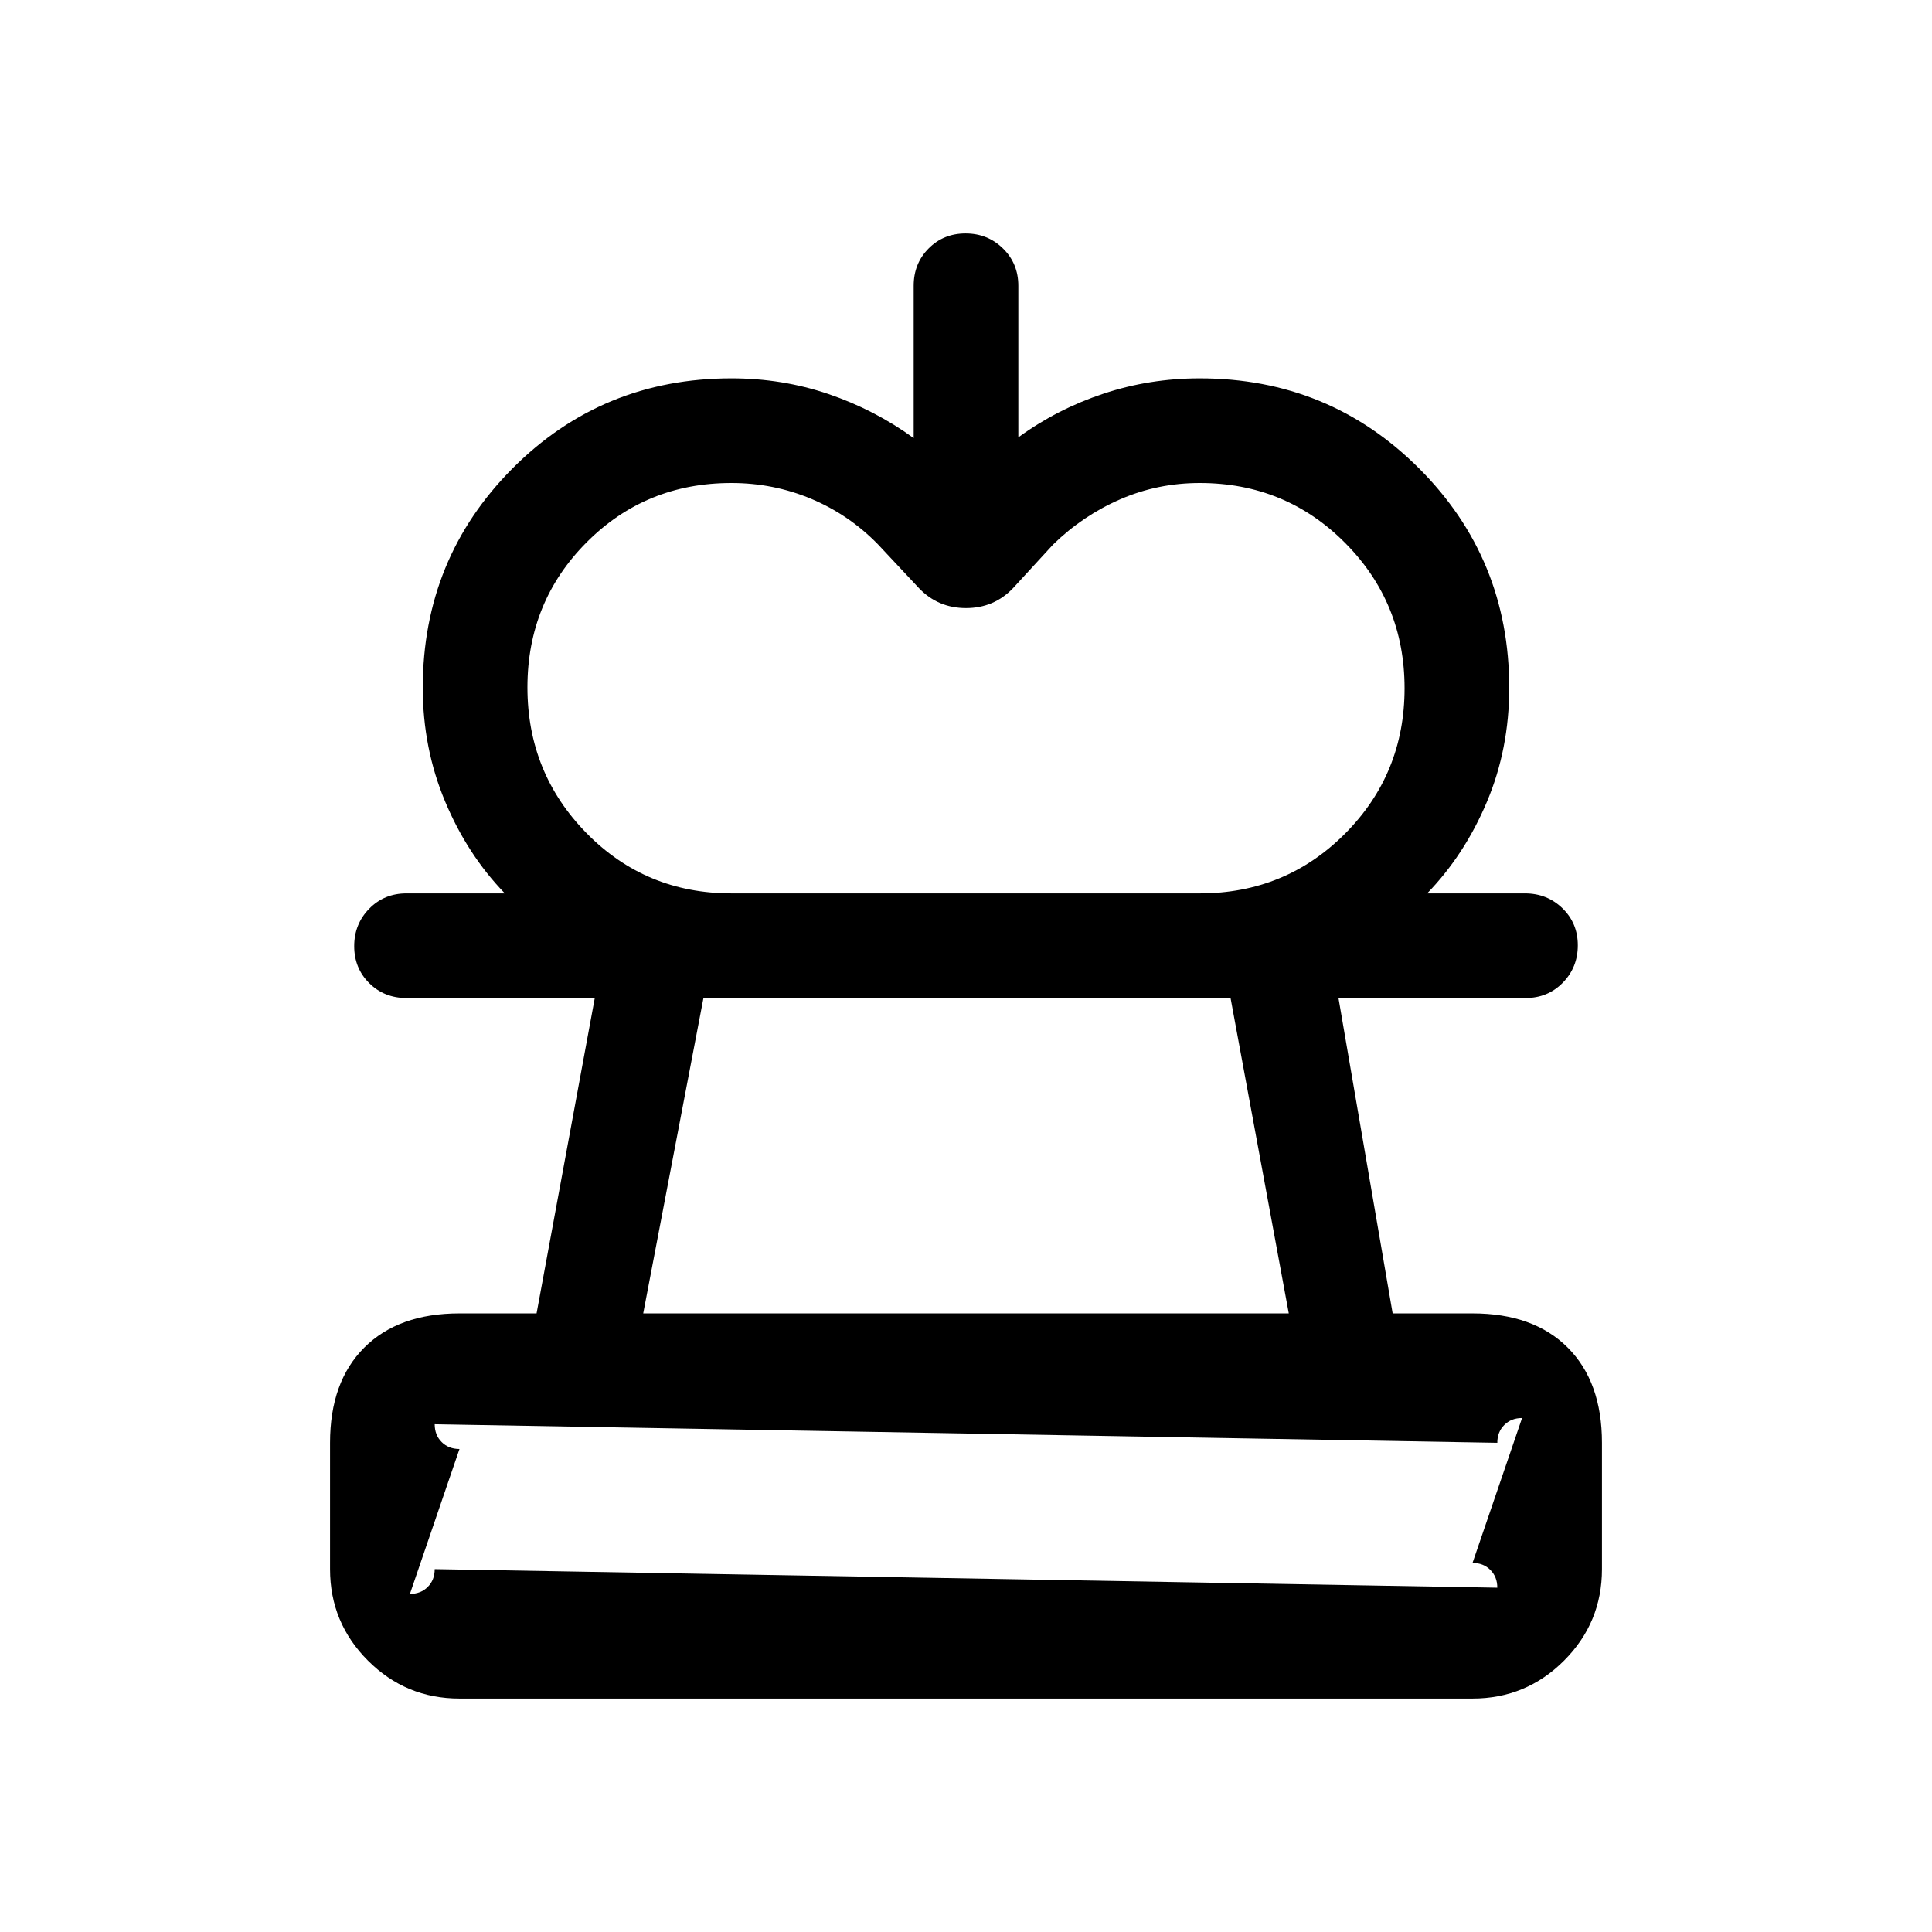 <svg xmlns="http://www.w3.org/2000/svg" height="20" viewBox="0 -960 960 960" width="20"><path d="M363.46-516.08H250.85q-18.62-19.23-29.69-45.7-11.08-26.48-11.08-56.45 0-64.23 44.57-109Q299.23-772 363.46-772q25.31 0 48.23 7.81 22.93 7.81 42.31 21.88V-818q0-11.07 7.41-18.53 7.4-7.47 18.38-7.47 10.98 0 18.59 7.47Q506-829.07 506-818v75.31q19.38-14.08 42.31-21.69 22.92-7.62 47.84-7.62 64.23 0 109 44.77 44.77 44.77 44.77 109 0 30.36-11.08 56.64-11.07 26.28-29.69 45.51h-113q42.63 0 72.2-29.69 29.57-29.7 29.57-72.24 0-42.53-29.57-72.26Q638.78-720 596.15-720q-20.86 0-39.47 8.08-18.6 8.07-33.37 22.46l-20 21.77q-9.44 9.84-23.31 9.84t-23.31-9.84l-20.38-21.77q-14.39-14.77-33.18-22.66-18.8-7.88-39.67-7.88-42.63 0-72 29.51-29.38 29.5-29.38 72.03 0 42.54 29.38 72.46 29.37 29.92 72 29.92ZM228.31-116q-26.62 0-45.47-18.84Q164-153.69 164-180.31v-62.77q0-30.3 17-47.3 17-17 47.31-17h38.31l28.92-156.7H202q-11.07 0-18.53-7.4-7.47-7.41-7.47-18.39t7.46-18.59q7.46-7.62 18.52-7.62h555.73q11.06 0 18.67 7.41 7.62 7.4 7.62 18.38 0 10.98-7.47 18.6-7.46 7.61-18.53 7.61h-92.92L692-307.38h39.69q30.31 0 47.31 17 17 17 17 47.3v62.77q0 26.62-18.84 45.47Q758.31-116 731.69-116H228.31Zm0-124-24.62 72q5.39 0 8.85-3.46t3.46-8.85l528 9.23q0-5.38-3.46-8.84-3.46-3.47-8.85-3.47l24.62-72q-5.39 0-8.85 3.47-3.46 3.46-3.46 8.84l-528-9.23q0 5.39 3.46 8.85t8.85 3.46Zm91.3-67.38h320.78l-28.93-156.7H349.54l-29.93 156.7ZM480-168Zm-.38-296.08Z"/></svg>
